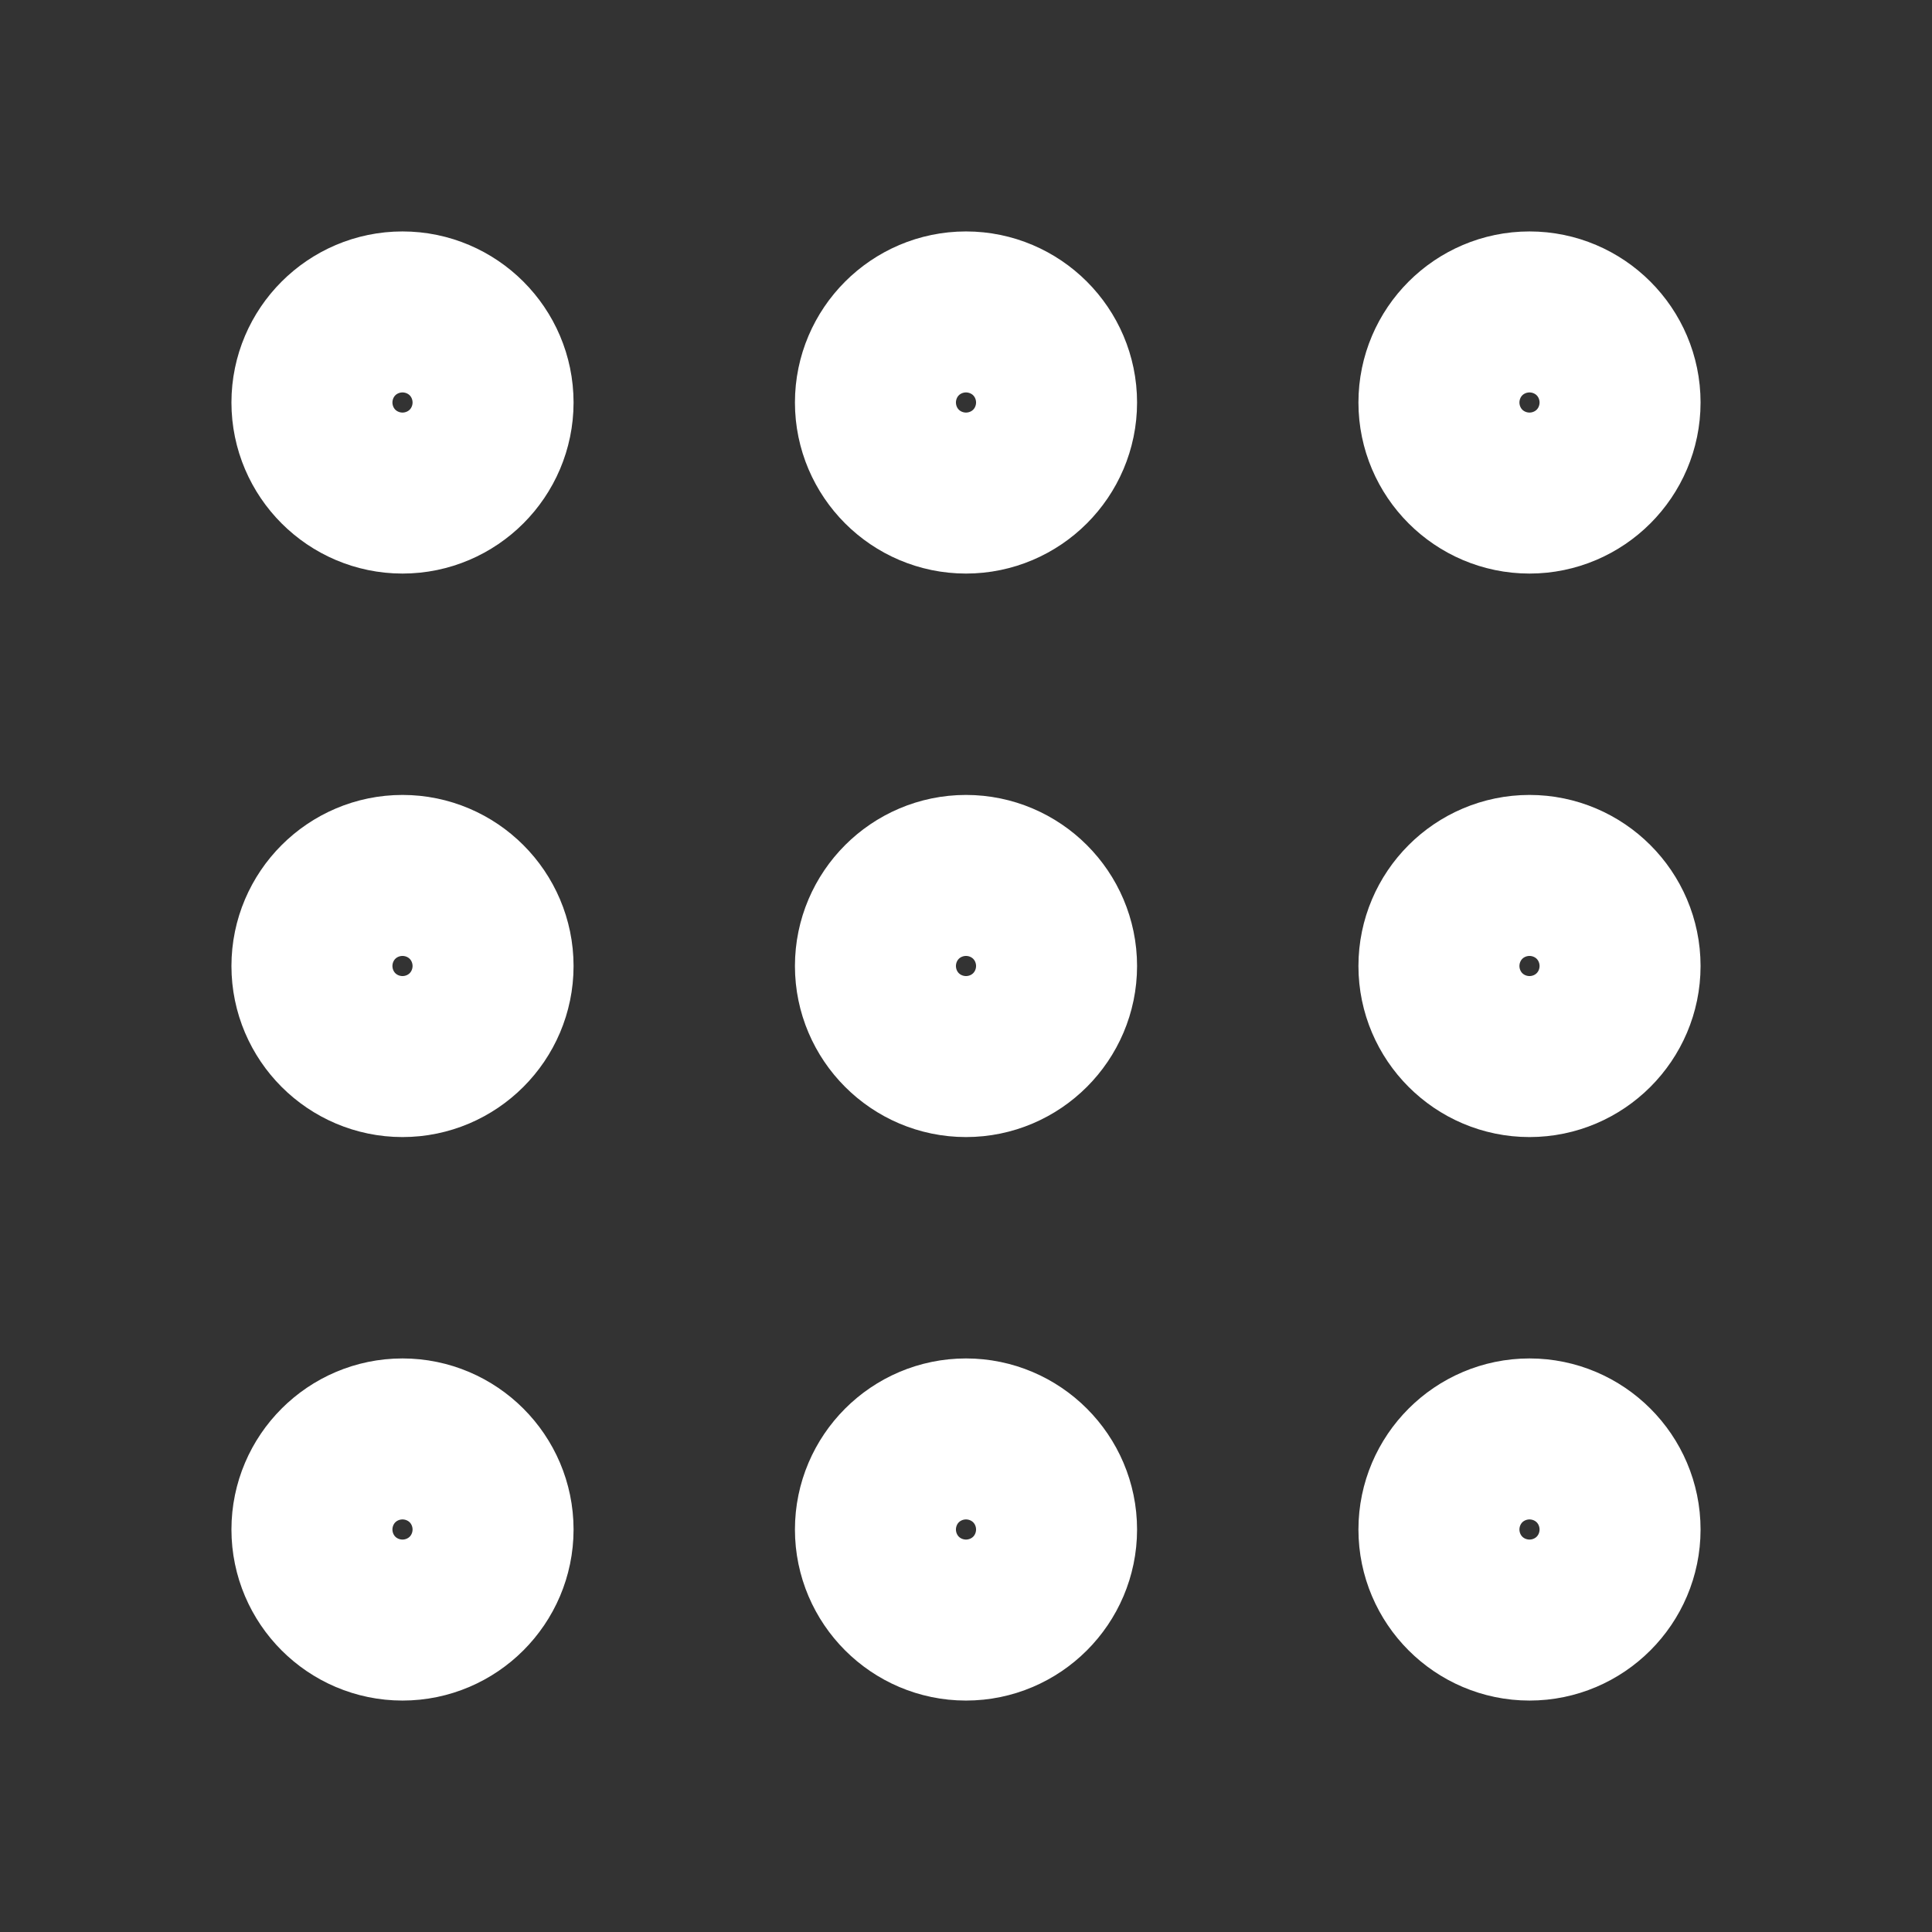<svg width="12" height="12" viewBox="0 0 12 12" fill="none" xmlns="http://www.w3.org/2000/svg">
<rect x="0" y="0" width="12" height="12" fill="#333333" stroke="none"/>
<path d="M2.5 6.5C2.775 6.5 3 6.275 3 6C3 5.725 2.775 5.5 2.5 5.5C2.225 5.5 2 5.725 2 6C2 6.275 2.225 6.5 2.5 6.5Z" stroke="white" stroke-width="1.125" stroke-miterlimit="10" stroke-linecap="round" stroke-linejoin="round"/>
<path d="M9.5 6.5C9.775 6.5 10 6.275 10 6C10 5.725 9.775 5.5 9.5 5.5C9.225 5.5 9 5.725 9 6C9 6.275 9.225 6.5 9.5 6.5Z" stroke="white" stroke-width="1.125" stroke-miterlimit="10" stroke-linecap="round" stroke-linejoin="round"/>
<path d="M6 10C6.275 10 6.5 9.775 6.5 9.5C6.5 9.225 6.275 9 6 9C5.725 9 5.5 9.225 5.5 9.5C5.5 9.775 5.725 10 6 10Z" stroke="white" stroke-width="1.125" stroke-miterlimit="10" stroke-linecap="round" stroke-linejoin="round"/>
<path d="M6 3C6.275 3 6.5 2.775 6.5 2.5C6.5 2.225 6.275 2 6 2C5.725 2 5.5 2.225 5.5 2.5C5.5 2.775 5.725 3 6 3Z" stroke="white" stroke-width="1.125" stroke-miterlimit="10" stroke-linecap="round" stroke-linejoin="round"/>
<path d="M6 6.5C6.275 6.5 6.5 6.275 6.5 6C6.5 5.725 6.275 5.5 6 5.5C5.725 5.5 5.5 5.725 5.5 6C5.5 6.275 5.725 6.5 6 6.5Z" stroke="white" stroke-width="1.125" stroke-miterlimit="10" stroke-linecap="round" stroke-linejoin="round"/>
<path d="M2.5 10C2.775 10 3 9.775 3 9.5C3 9.225 2.775 9 2.5 9C2.225 9 2 9.225 2 9.5C2 9.775 2.225 10 2.5 10Z" stroke="white" stroke-width="1.125" stroke-miterlimit="10" stroke-linecap="round" stroke-linejoin="round"/>
<path d="M9.5 10C9.775 10 10 9.775 10 9.5C10 9.225 9.775 9 9.5 9C9.225 9 9 9.225 9 9.5C9 9.775 9.225 10 9.5 10Z" stroke="white" stroke-width="1.125" stroke-miterlimit="10" stroke-linecap="round" stroke-linejoin="round"/>
<path d="M2.5 3C2.775 3 3 2.775 3 2.5C3 2.225 2.775 2 2.5 2C2.225 2 2 2.225 2 2.5C2 2.775 2.225 3 2.5 3Z" stroke="white" stroke-width="1.125" stroke-miterlimit="10" stroke-linecap="round" stroke-linejoin="round"/>
<path d="M9.5 3C9.775 3 10 2.775 10 2.5C10 2.225 9.775 2 9.5 2C9.225 2 9 2.225 9 2.5C9 2.775 9.225 3 9.5 3Z" stroke="white" stroke-width="1.125" stroke-miterlimit="10" stroke-linecap="round" stroke-linejoin="round"/>
</svg>

